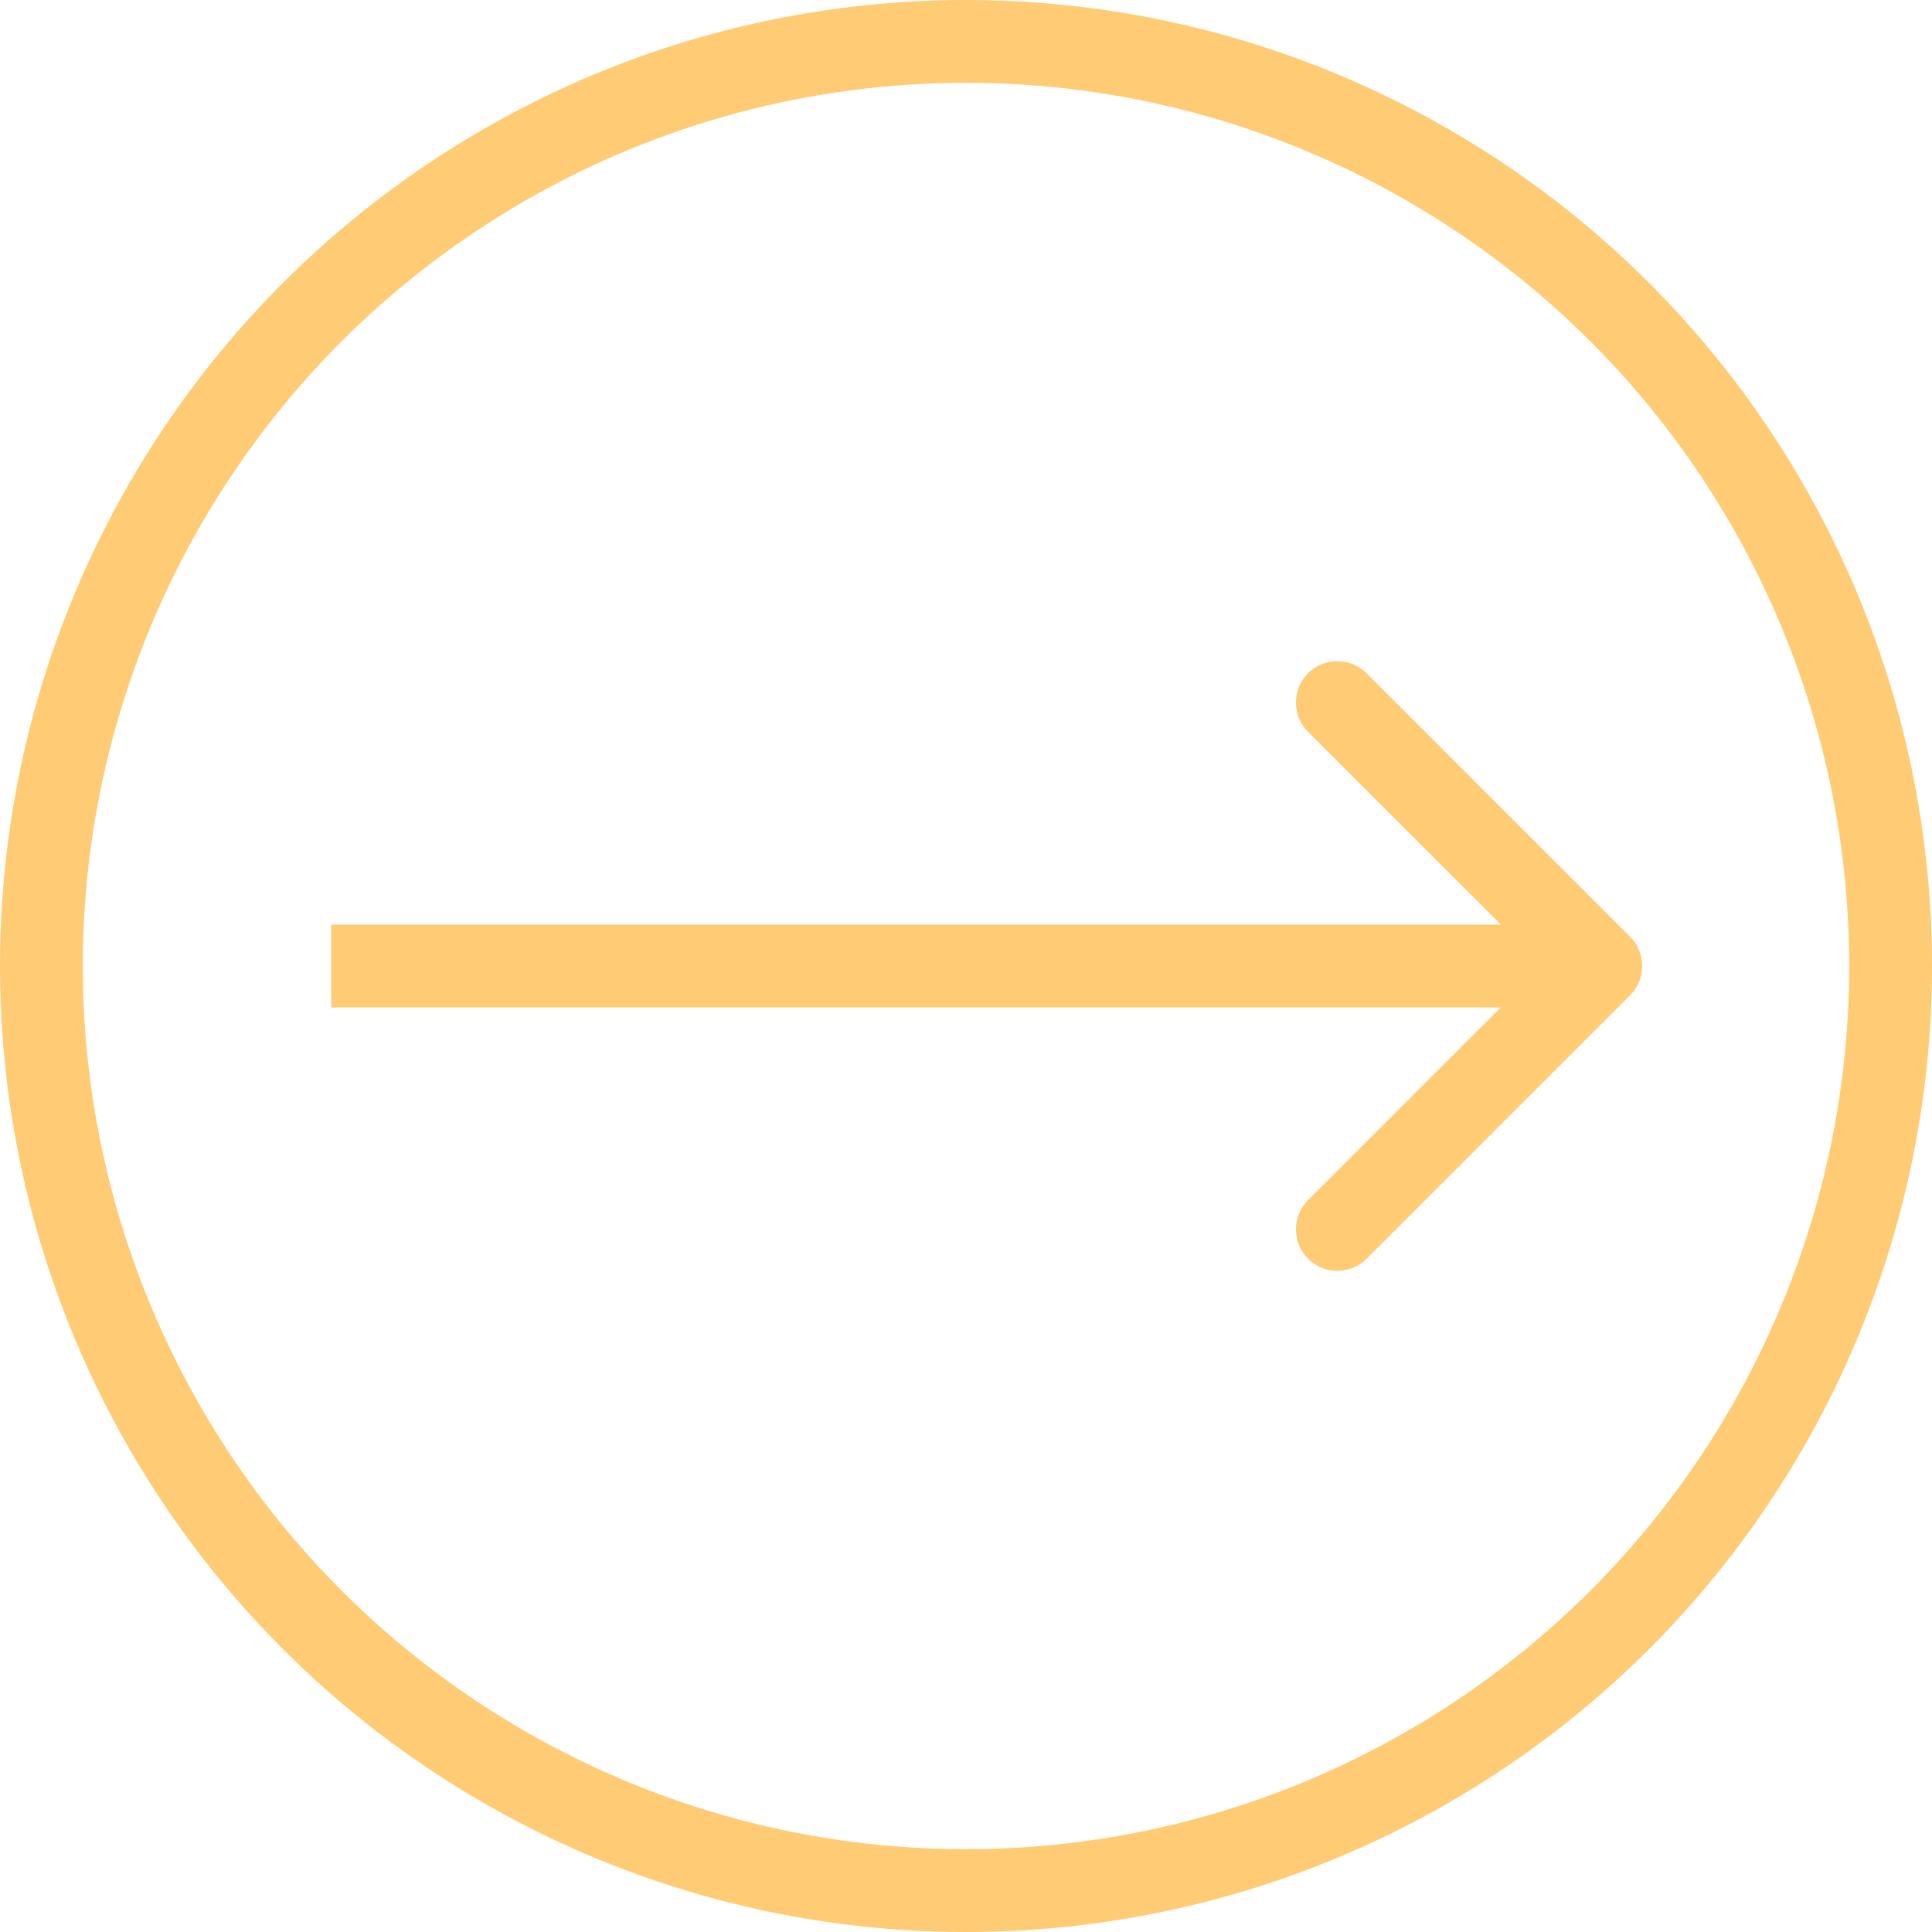 <svg width="70" height="70" viewBox="0 0 70 70" fill="none" xmlns="http://www.w3.org/2000/svg">
<circle cx="35" cy="35" r="33.5" stroke="#FFCB74" stroke-width="3"/>
<path d="M59.061 36.061C59.646 35.475 59.646 34.525 59.061 33.939L49.515 24.393C48.929 23.808 47.979 23.808 47.393 24.393C46.808 24.979 46.808 25.929 47.393 26.515L55.879 35L47.393 43.485C46.808 44.071 46.808 45.021 47.393 45.607C47.979 46.192 48.929 46.192 49.515 45.607L59.061 36.061ZM12 36.5H58V33.5H12V36.5Z" fill="#FFCB74"/>
</svg>
